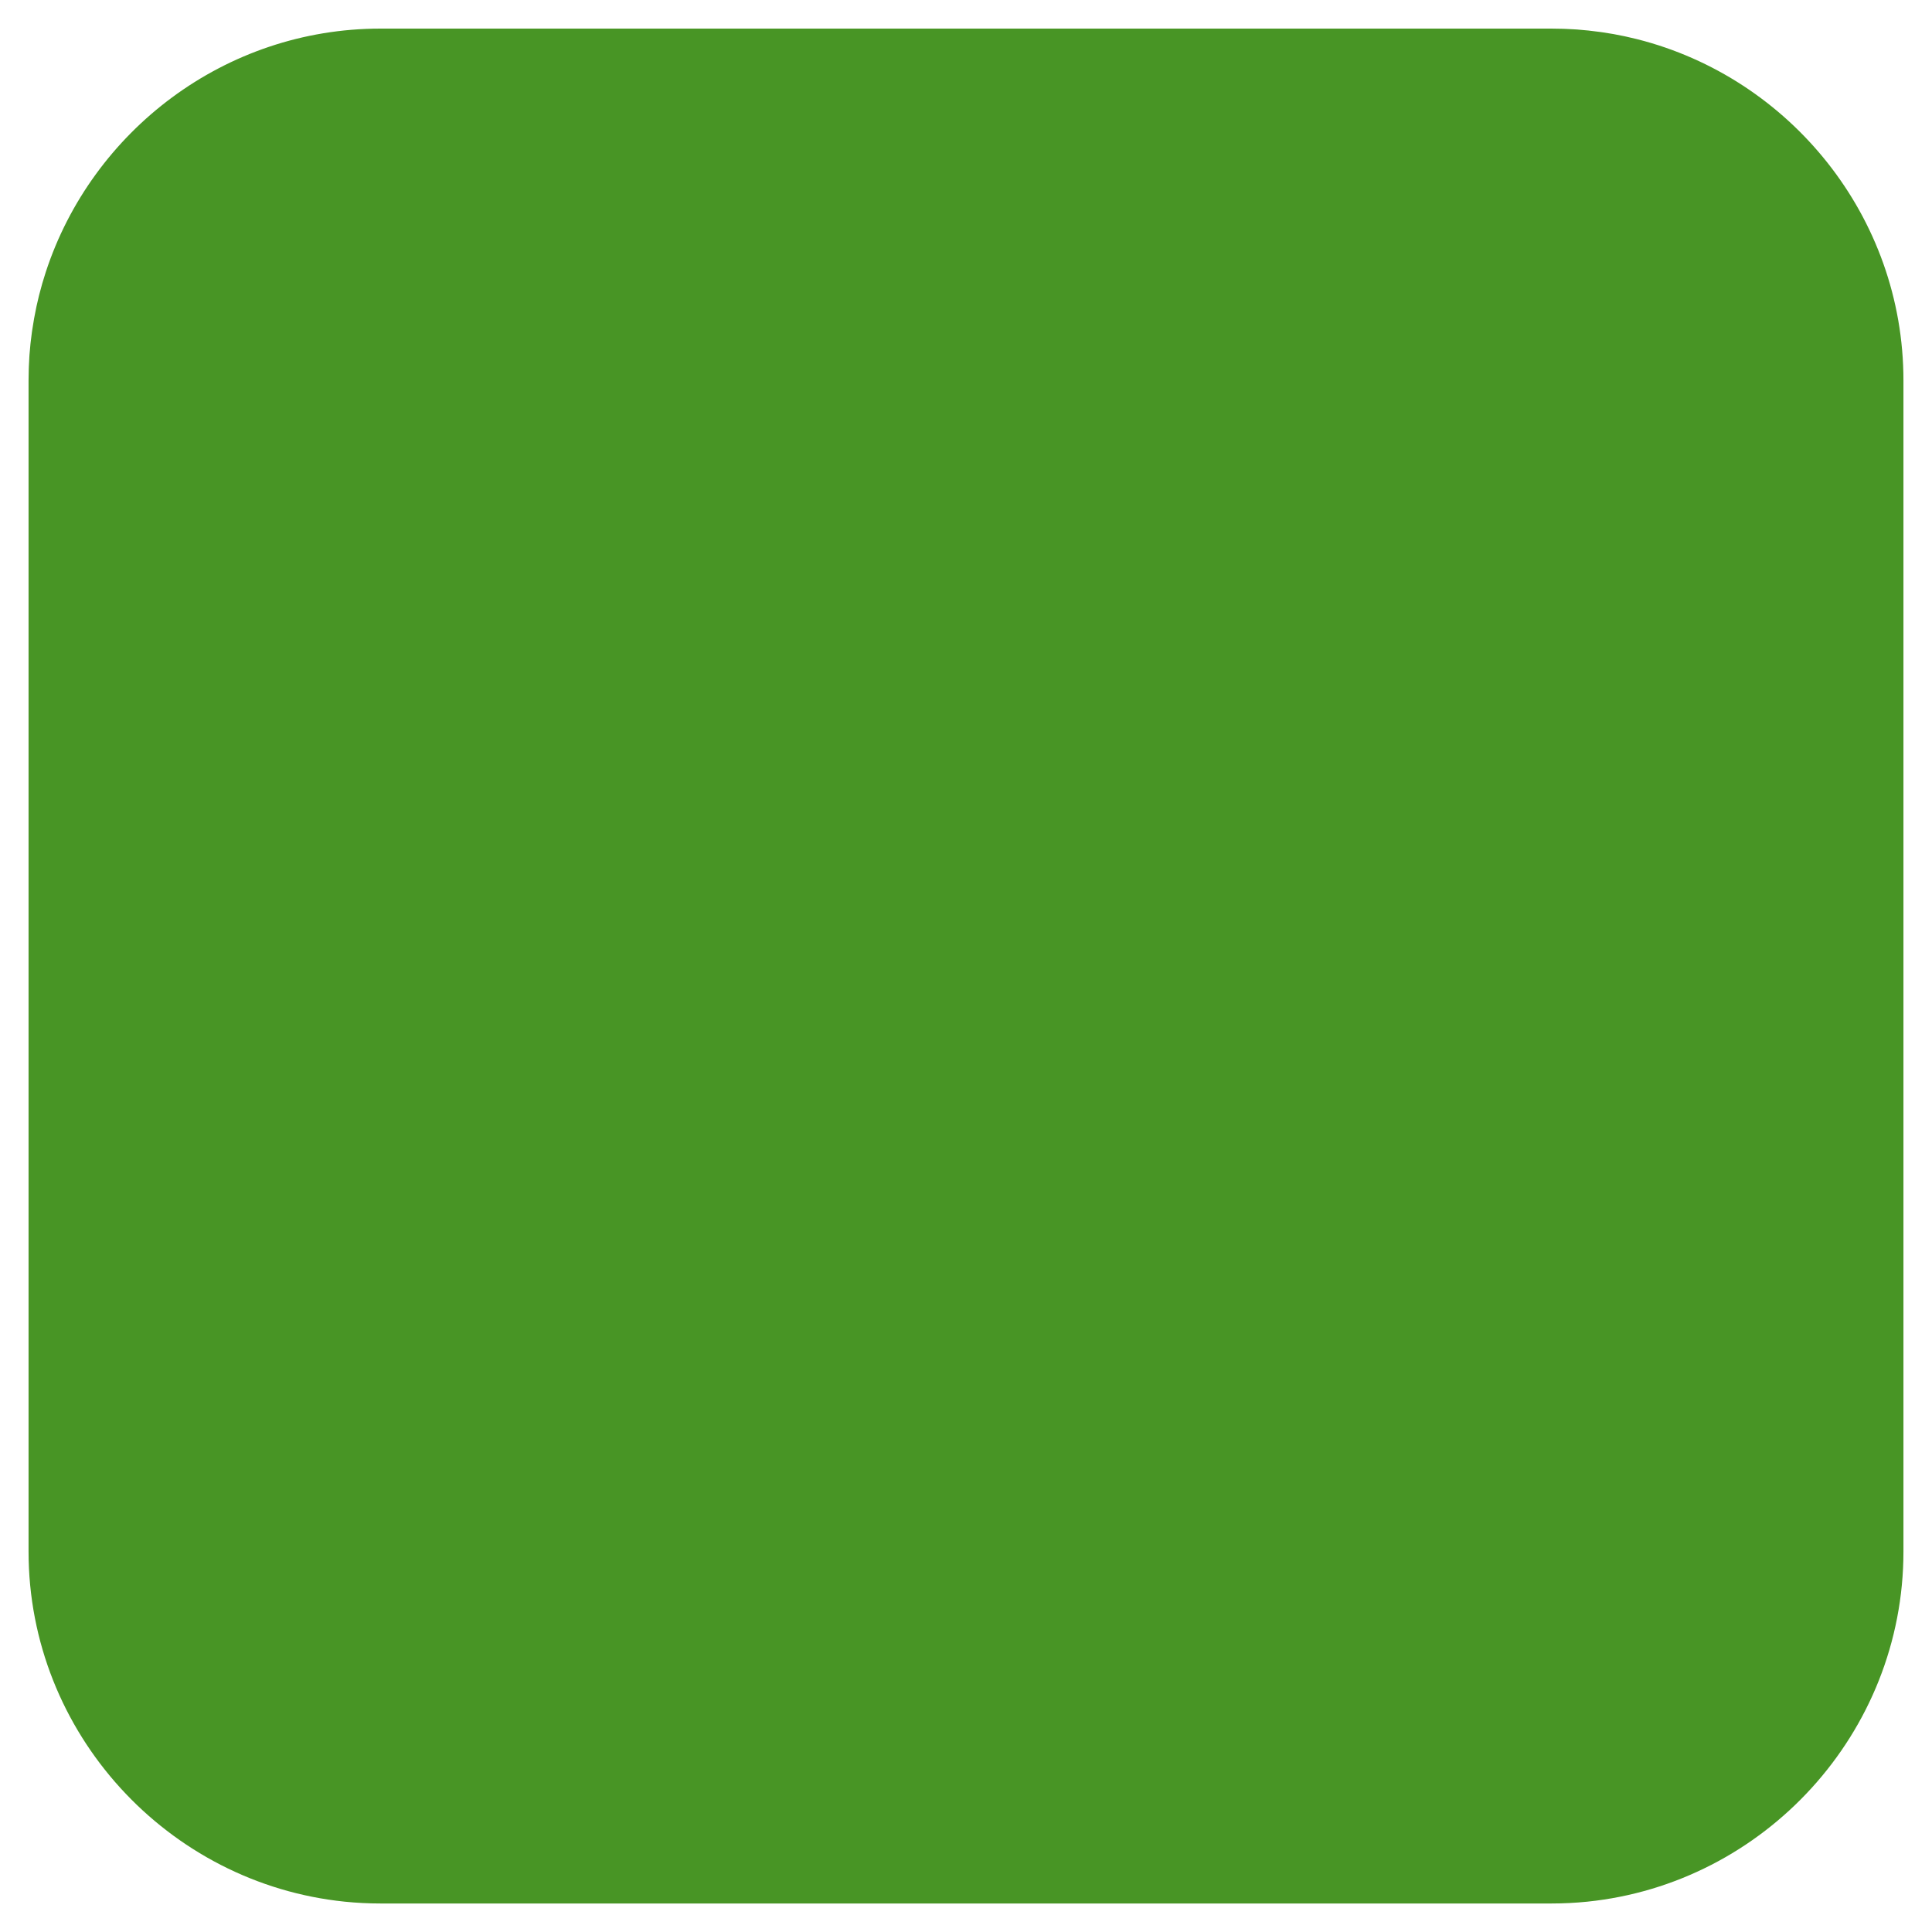 <?xml version="1.0" encoding="utf-8"?>
<!-- Generator: Adobe Illustrator 27.0.0, SVG Export Plug-In . SVG Version: 6.00 Build 0)  -->
<svg version="1.1" id="レイヤー_1" xmlns="http://www.w3.org/2000/svg" xmlns:xlink="http://www.w3.org/1999/xlink" x="0px"
	 y="0px" viewBox="0 0 500 500" style="enable-background:new 0 0 500 500;" xml:space="preserve">
<style type="text/css">
	.st0{fill:#489525;}
</style>
<path class="st0" d="M423.69,10.14c-0.05-0.01-0.11-0.03-0.16-0.04c-0.9-0.22-1.8-0.43-2.7-0.63c-0.13-0.03-0.27-0.06-0.4-0.09
	c-1.9-0.41-3.83-0.75-5.77-1.03c-0.22-0.03-0.44-0.06-0.66-0.09c-0.81-0.11-1.62-0.21-2.44-0.3c-0.17-0.02-0.33-0.04-0.49-0.06
	c-0.95-0.1-1.91-0.19-2.87-0.26c-0.21-0.02-0.43-0.03-0.64-0.04c-0.77-0.05-1.54-0.09-2.31-0.12c-0.27-0.01-0.54-0.02-0.81-0.03
	c-0.97-0.03-1.94-0.05-2.91-0.05H208.09H98.48c-40.3,0-74.69,26.52-86.62,62.97c0,0.01-0.01,0.02-0.01,0.03
	c-0.63,1.94-1.21,3.91-1.71,5.91c-0.02,0.07-0.03,0.13-0.05,0.2c-0.22,0.88-0.43,1.77-0.62,2.66c-0.03,0.14-0.06,0.29-0.09,0.43
	c-0.4,1.9-0.75,3.81-1.03,5.75c-0.03,0.23-0.06,0.45-0.1,0.68c-0.11,0.8-0.21,1.61-0.3,2.41c-0.02,0.17-0.04,0.34-0.06,0.51
	c-0.1,0.95-0.19,1.91-0.26,2.87c-0.02,0.22-0.03,0.43-0.04,0.65C7.54,93.23,7.5,94,7.47,94.77c-0.01,0.27-0.02,0.54-0.03,0.81
	c-0.03,0.97-0.05,1.93-0.05,2.91l0,0l0,0v303.04l0,0c0,46.97,36.03,85.93,81.81,90.62c3.05,0.31,6.15,0.47,9.28,0.47h303.04
	c3.13,0,6.23-0.16,9.28-0.47c45.79-4.69,81.81-43.65,81.81-90.62l0,0V208.09V98.48C492.61,56.02,463.17,20.11,423.69,10.14z"/>
</svg>
